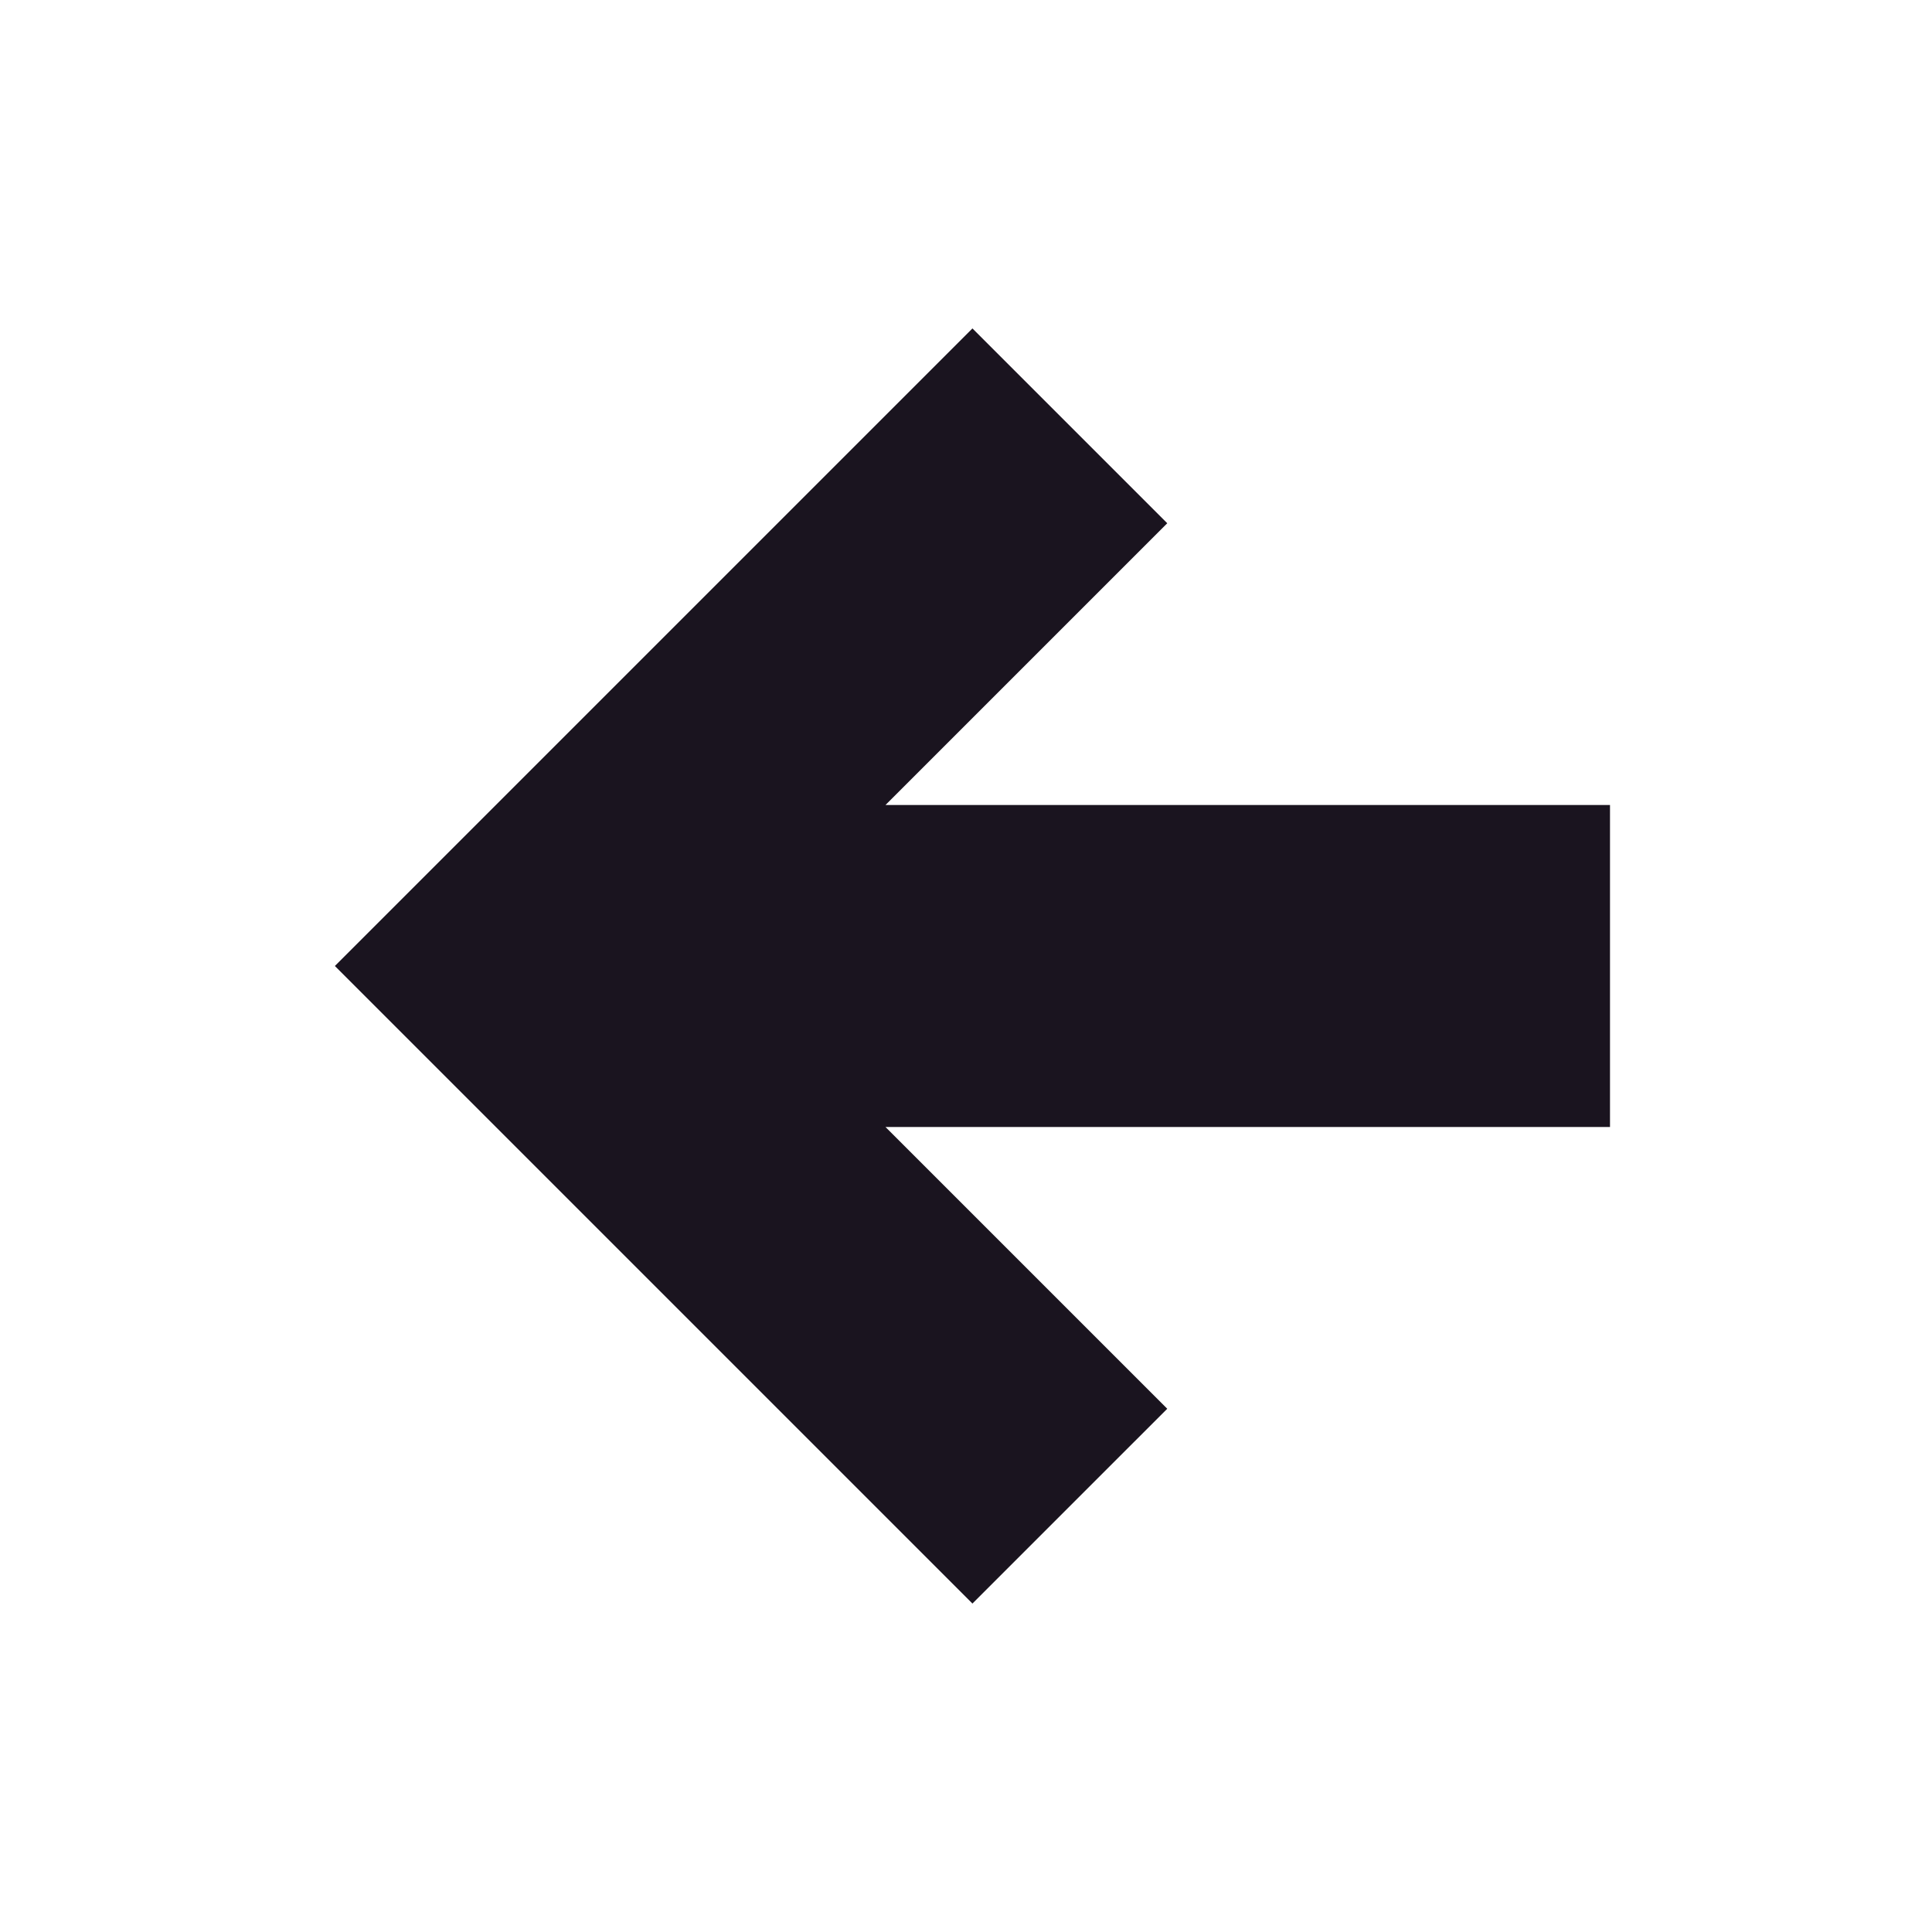 <svg width="24" height="24" viewBox="0 0 24 24" fill="none" xmlns="http://www.w3.org/2000/svg">
<path d="M20 10V14H11L14.5 17.5L12.08 19.92L4.16 12L12.08 4.08L14.5 6.5L11 10H20Z" fill="#1A141F"/>
</svg>

